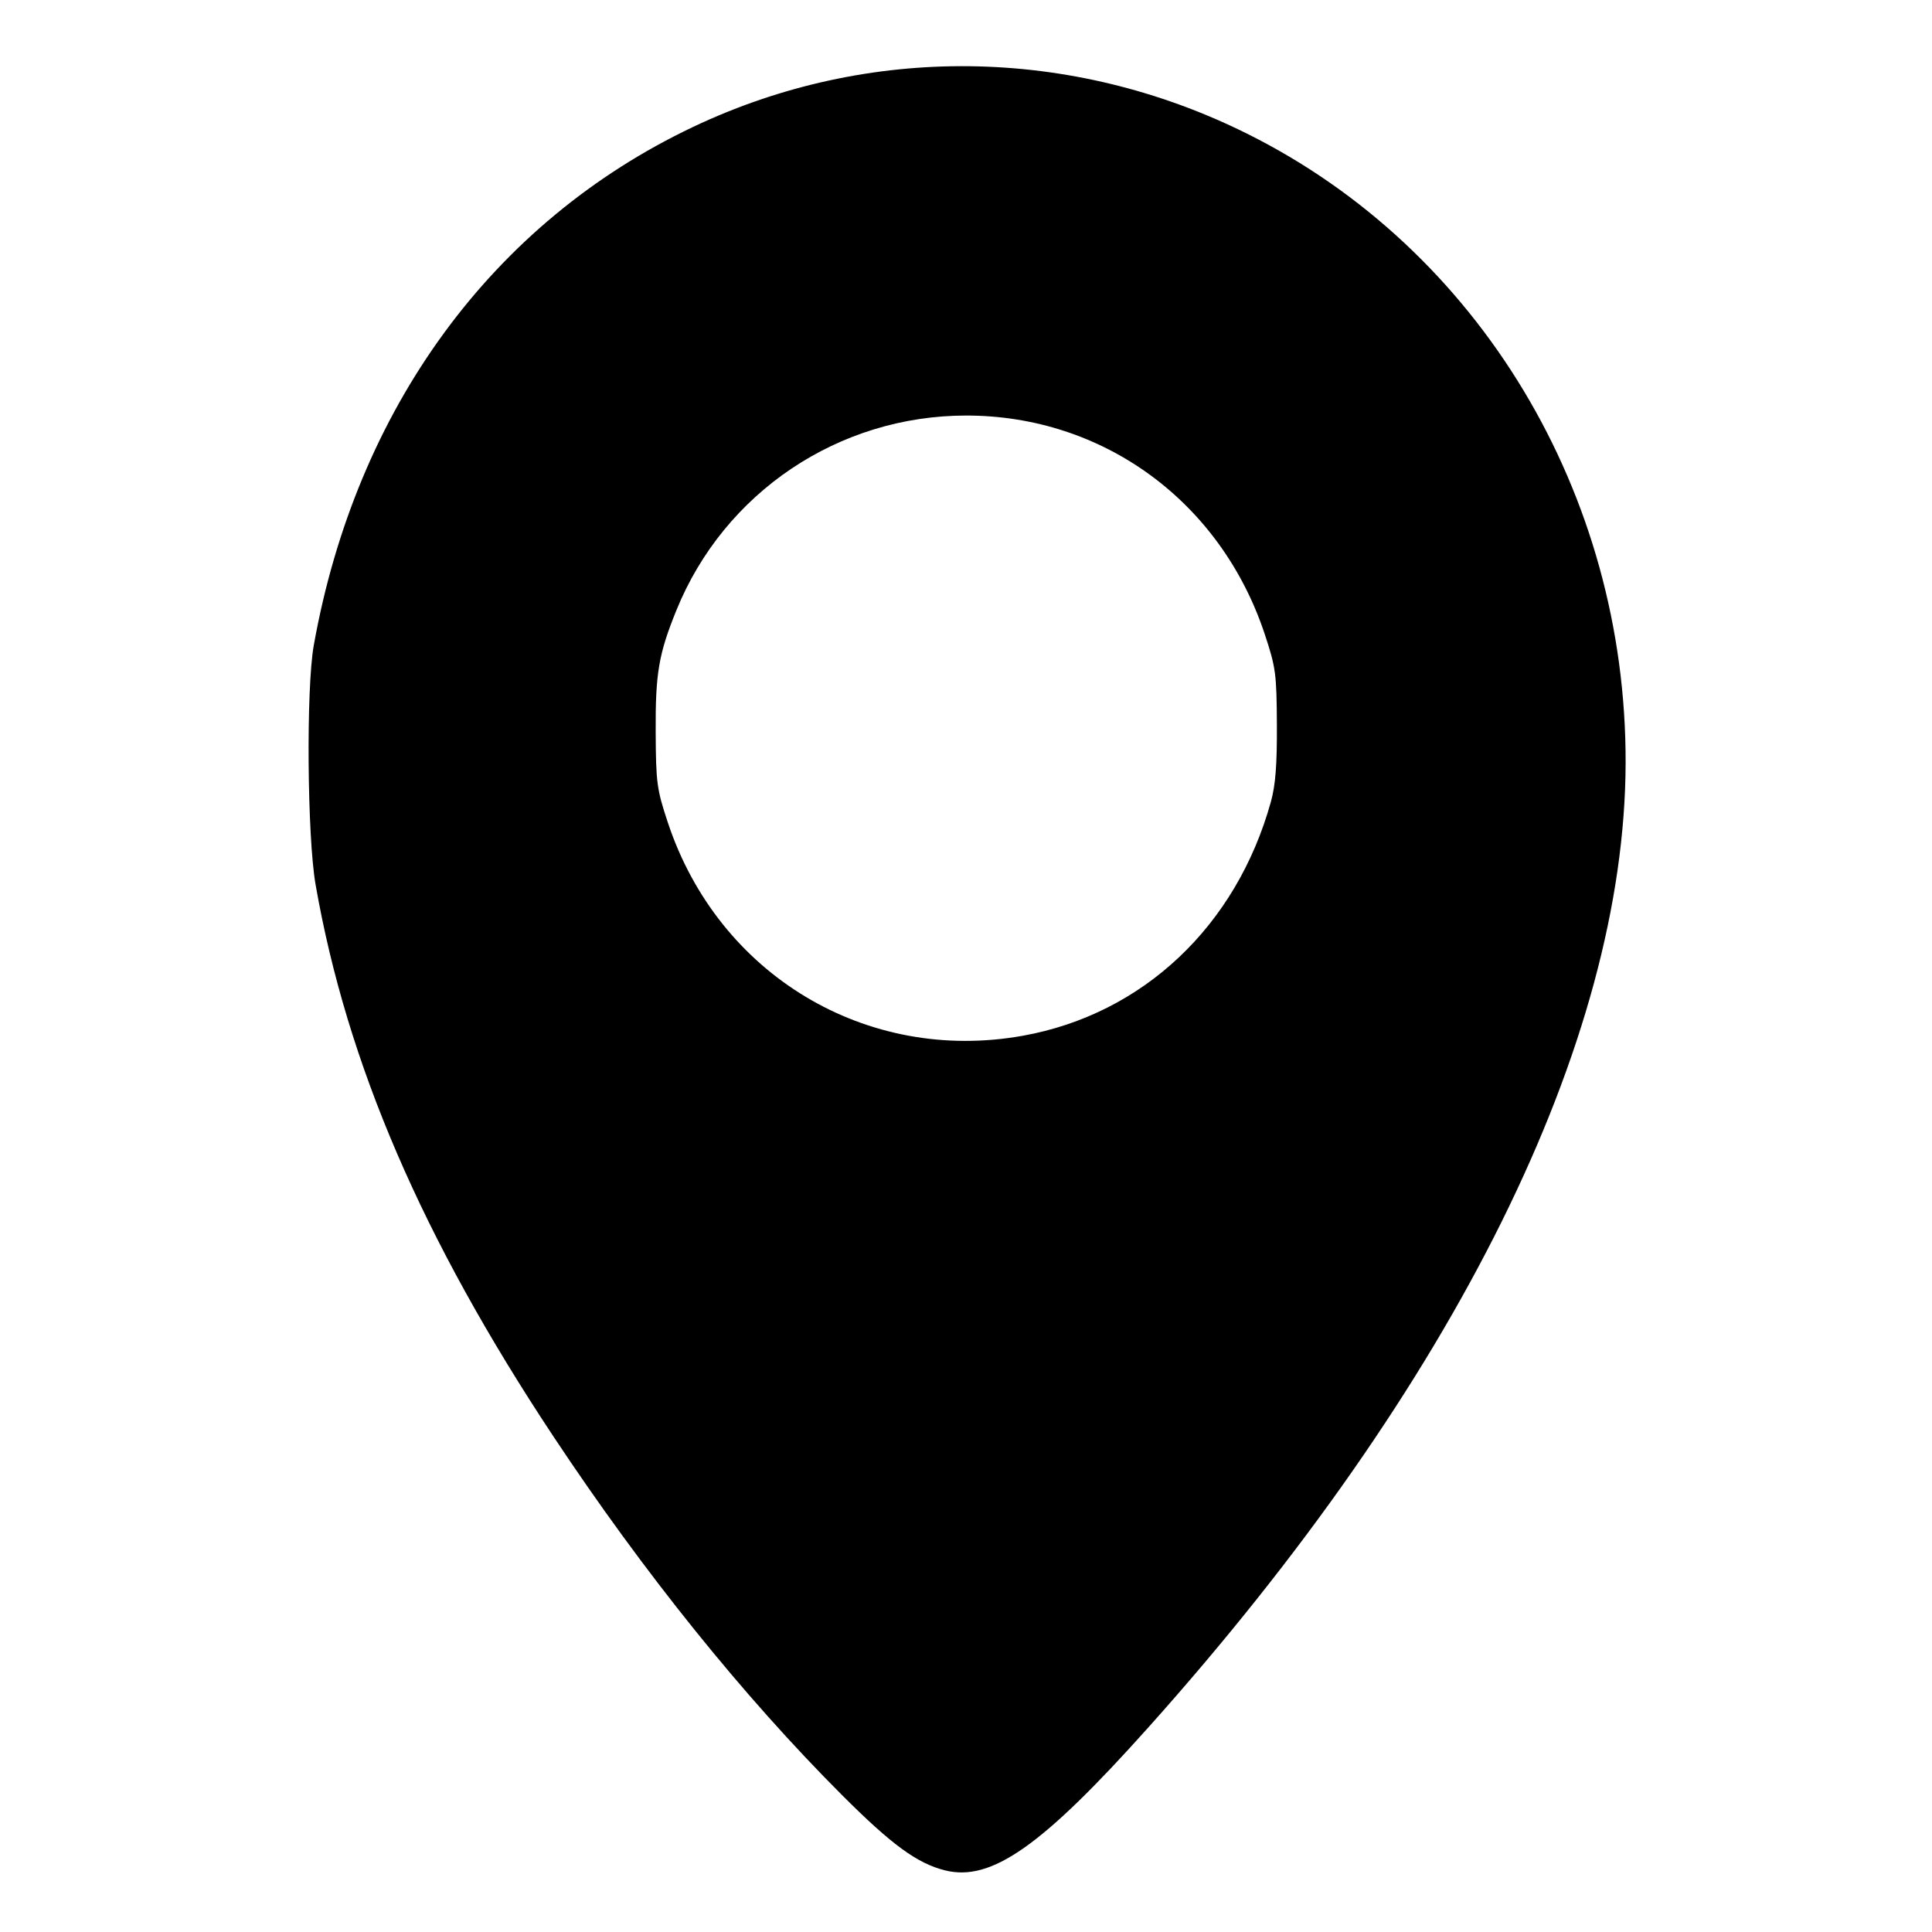 <?xml version="1.0" encoding="UTF-8" standalone="no"?>
<!-- Created with Inkscape (http://www.inkscape.org/) -->

<svg
   xmlns:dc="http://purl.org/dc/elements/1.1/"
   xmlns:cc="http://creativecommons.org/ns#"
   xmlns:rdf="http://www.w3.org/1999/02/22-rdf-syntax-ns#"
   xmlns:svg="http://www.w3.org/2000/svg"
   xmlns="http://www.w3.org/2000/svg"
   xmlns:sodipodi="http://sodipodi.sourceforge.net/DTD/sodipodi-0.dtd"
   xmlns:inkscape="http://www.inkscape.org/namespaces/inkscape"
   width="512"
   height="512"
   viewBox="0 0 512 512"
   id="svg2"
   version="1.1"
   inkscape:version="0.91 r13725"
   sodipodi:docname="Location-512.svg">
  <defs
     id="defs4" />
  <sodipodi:namedview
     id="base"
     pagecolor="#ffffff"
     bordercolor="#666666"
     borderopacity="1.0"
     inkscape:pageopacity="0.0"
     inkscape:pageshadow="2"
     inkscape:zoom="1.1422481"
     inkscape:cx="478.19039"
     inkscape:cy="208.76656"
     inkscape:document-units="px"
     inkscape:current-layer="layer1"
     showgrid="false"
     inkscape:showpageshadow="false"
     borderlayer="true"
     units="px"
     inkscape:window-width="1920"
     inkscape:window-height="1027"
     inkscape:window-x="-8"
     inkscape:window-y="-8"
     inkscape:window-maximized="1" />
  <g
     inkscape:label="Ebene 1"
     inkscape:groupmode="layer"
     id="layer1"
     transform="translate(0,-540.362)">
    <g
       style="fill-rule:evenodd"
       id="g4144"
       transform="matrix(1.25,0,0,1.25,0,6.1035156e-5)" />
    <path
       style="fill:#000000"
       d="m 250.52,1036.047 c -7.412,-1.826 -14.186,-6.771 -27.425,-20.021 C 196.898,989.807 170.595,957.122 146.717,921.119 111.95,868.696 91.927,822.259 83.636,774.817 81.409,762.081 81.108,722.825 83.149,711.403 94.37,648.596 130.478,599.241 183.672,574 c 46.515,-22.071 100.153,-21.421 146.801,1.779 61.531,30.603 100.53,95.433 100.333,166.792 -0.204,73.978 -45.038,164.558 -126.521,255.619 -28.076,31.376 -41.553,40.865 -53.766,37.856 z m 20.534,-221.2 c 31.845,-5.719 56.584,-29.049 65.743,-61.999 1.225,-4.407 1.646,-9.823 1.591,-20.472 -0.07,-13.464 -0.296,-15.146 -3.222,-23.967 C 323.518,673.295 292.372,650.486 256.074,650.486 c -33.84,0 -64.145,20.36 -76.826,51.615 -4.702,11.589 -5.568,16.68 -5.487,32.271 0.07,13.464 0.296,15.146 3.222,23.967 13.391,40.368 52.643,63.946 94.071,56.507 z"
       id="path4157"
       inkscape:connector-curvature="0" />
  </g>
</svg>
